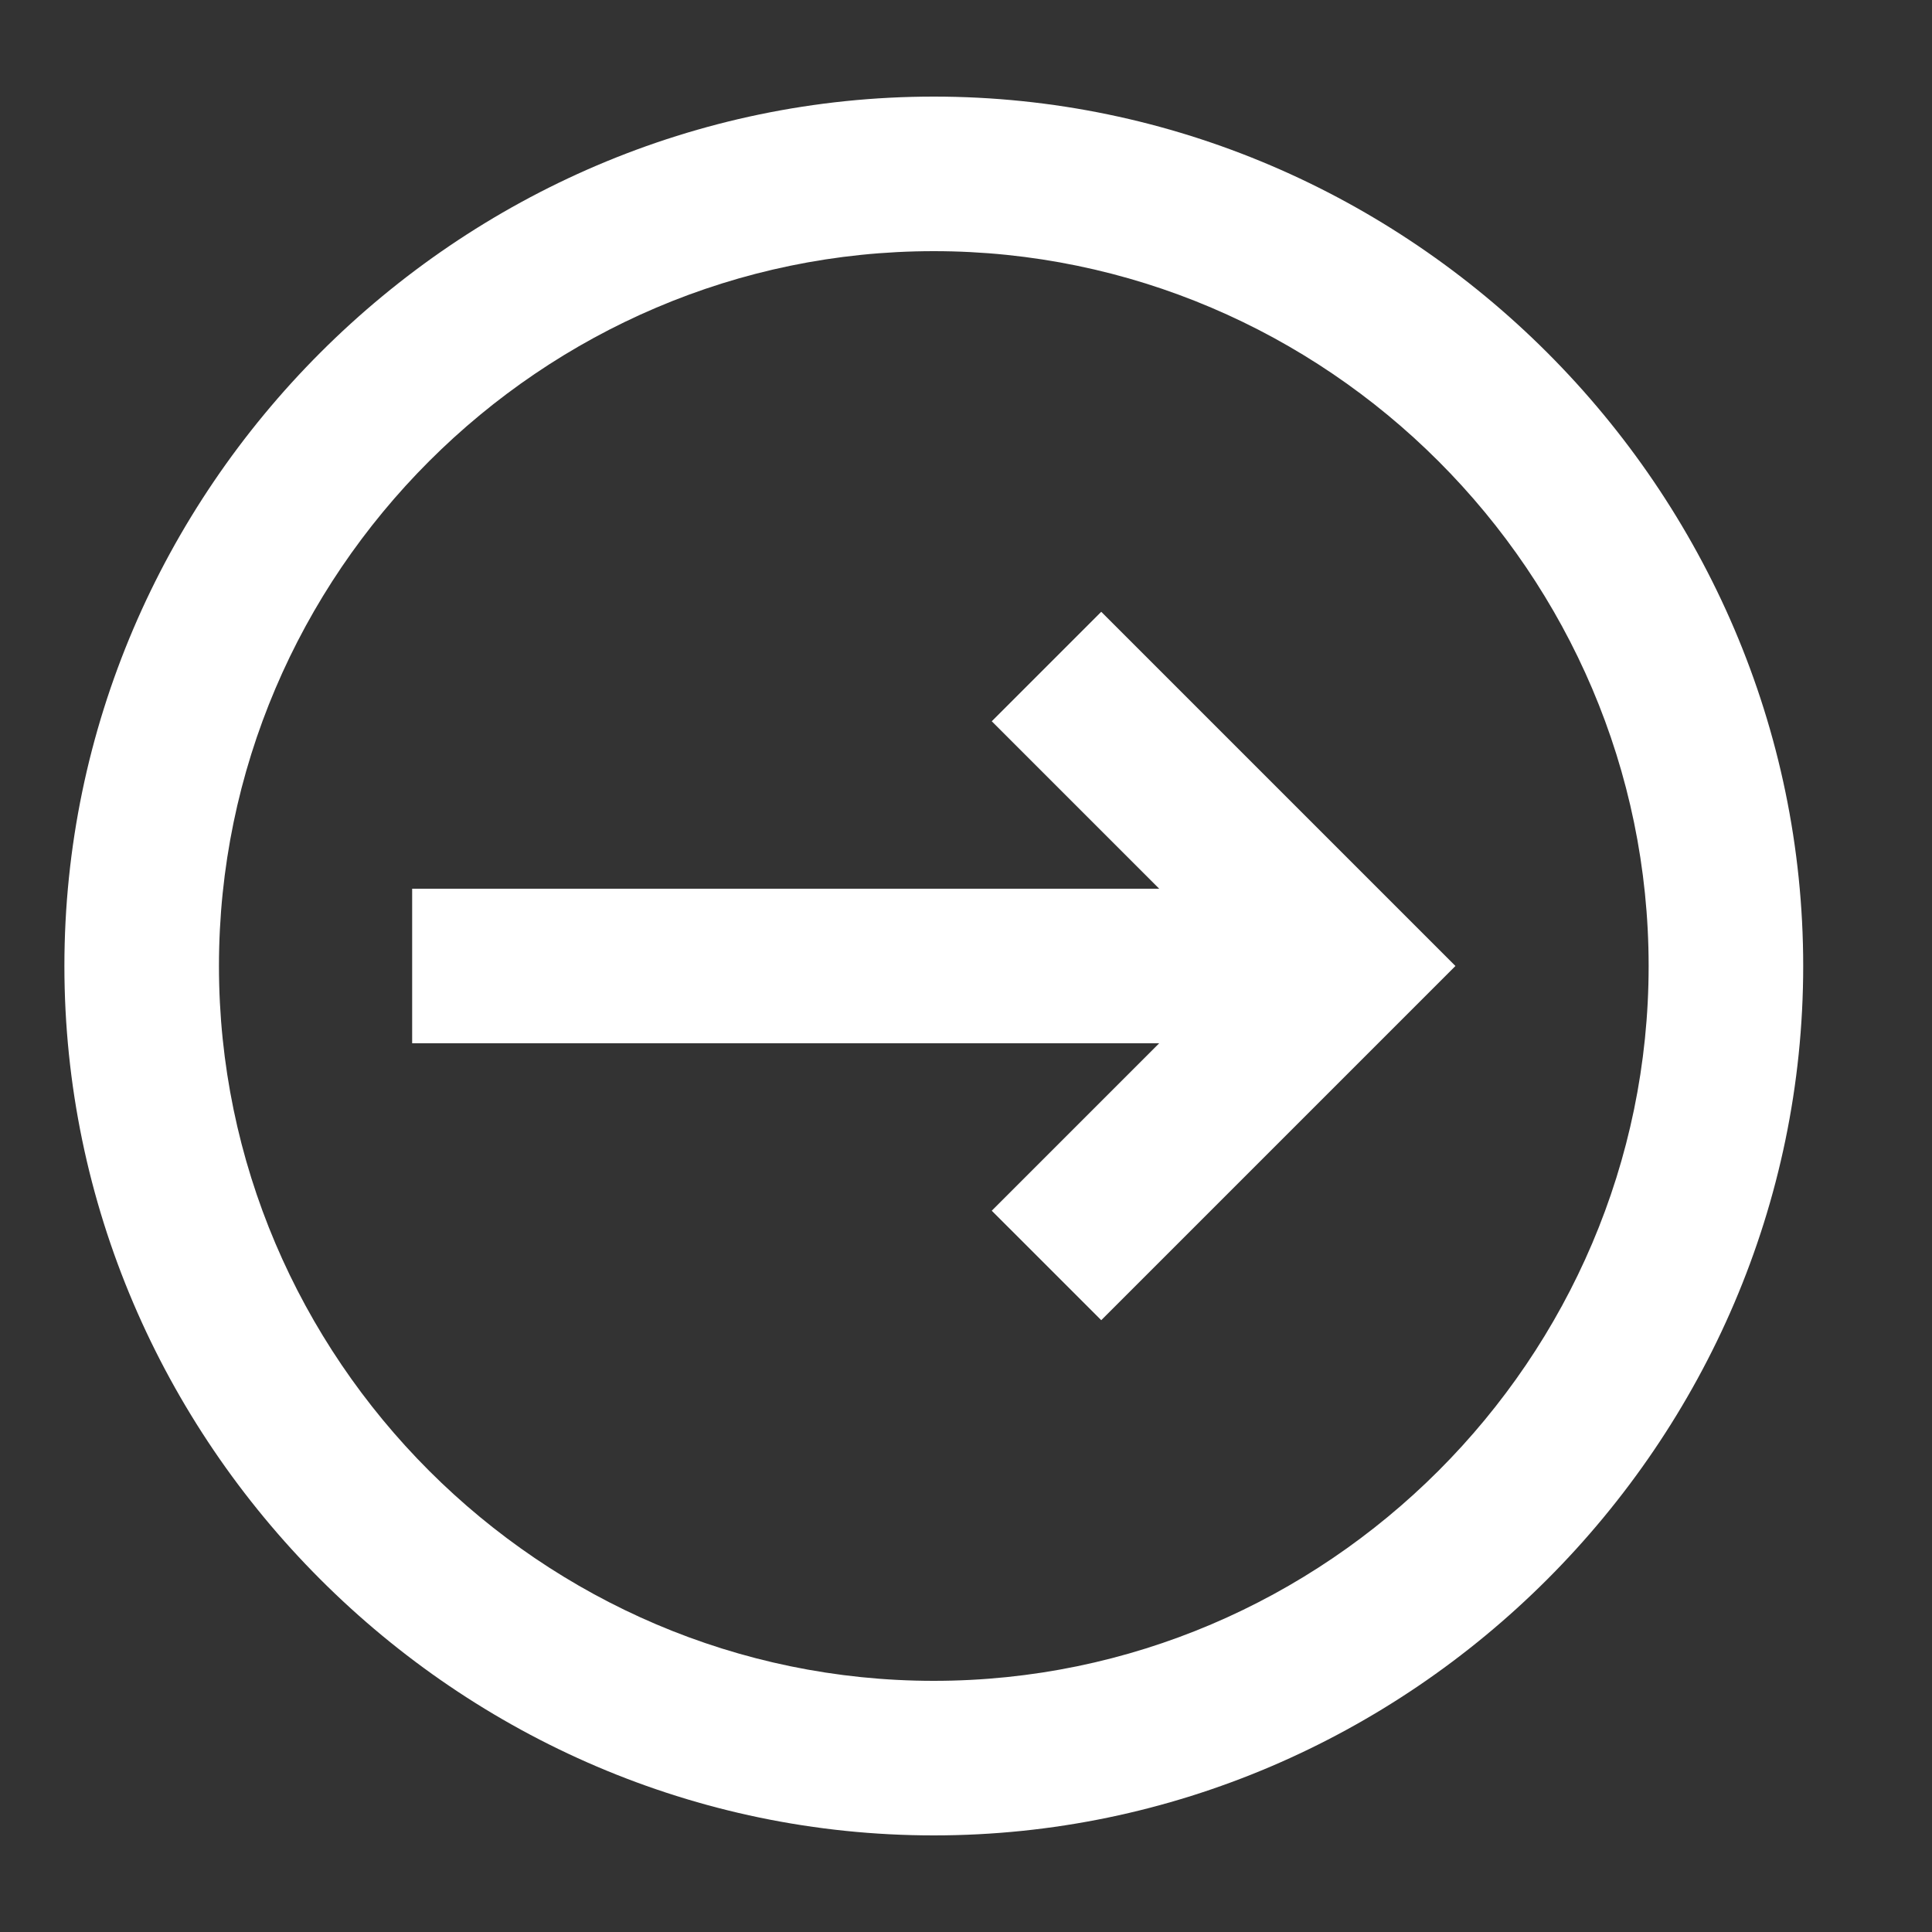<?xml version="1.0" encoding="utf-8"?>
<!-- Generator: Adobe Illustrator 19.0.1, SVG Export Plug-In . SVG Version: 6.00 Build 0)  -->
<svg version="1.1" id="Layer_1" xmlns="http://www.w3.org/2000/svg" xmlns:xlink="http://www.w3.org/1999/xlink" x="0px" y="0px"
	 viewBox="-134 136 30 30" style="enable-background:new -134 136 30 30;" xml:space="preserve">
<rect x="-134" y="136" width="30" height="30" fill="#333333" stroke="none"/>
<style type="text/css">
	.st0{fill:#FFFFFF;}
</style>
<g>
	<g>
		<path class="st0" d="M-119.5,164.5c-7.4,0-13.5-6.1-13.5-13.5s6.1-13.5,13.5-13.5s13.5,6.1,13.5,13.5S-112.1,164.5-119.5,164.5z
			 M-119.5,139.9c-6.1,0-11.1,5-11.1,11.1s5,11.1,11.1,11.1s11.1-5,11.1-11.1S-113.4,139.9-119.5,139.9z"/>
	</g>
</g>
<polygon class="st0" points="-116.9,145.5 -118.6,147.2 -116,149.8 -127.6,149.8 -127.6,152.2 -116,152.2 -118.6,154.8 
	-116.9,156.5 -111.4,151 "/>
</svg>
